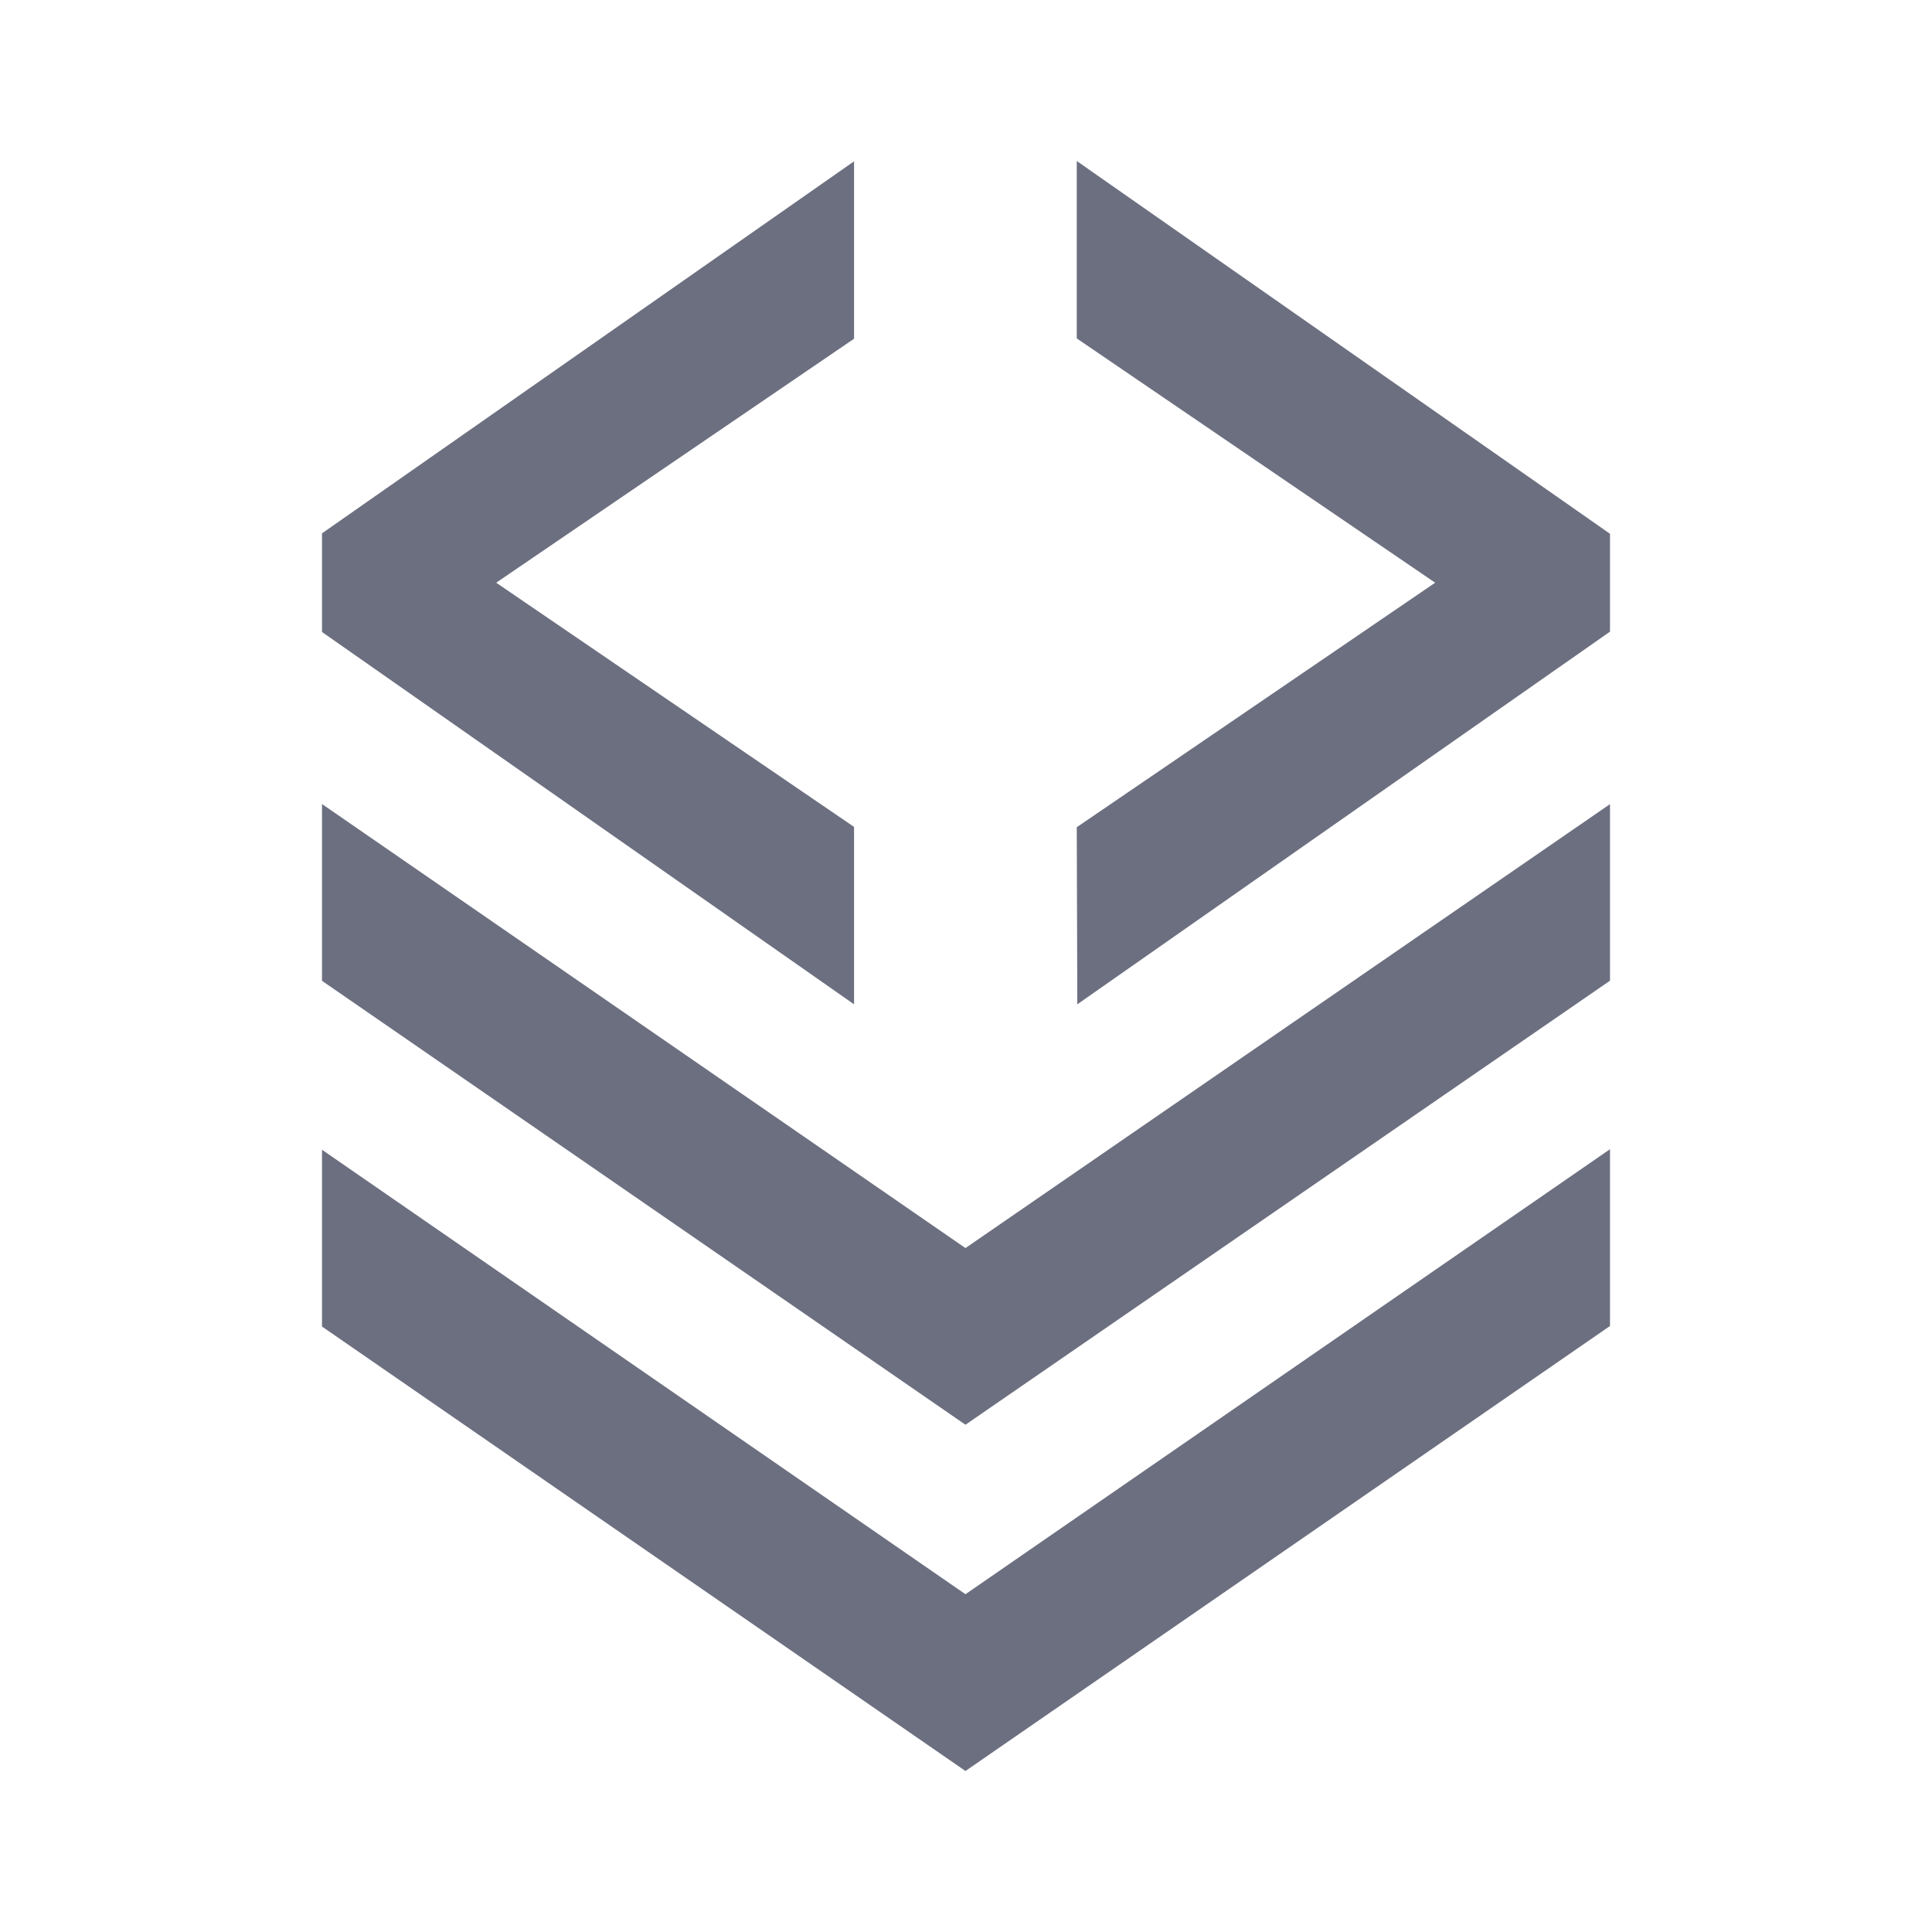 <svg width="18" height="18" viewBox="0 0 18 18" fill="none" xmlns="http://www.w3.org/2000/svg">
<g id="18/internal-logo/digital_platform">
<path id="icon" fill-rule="evenodd" clip-rule="evenodd" d="M10.032 1.5L15 4.973V5.885L10.037 9.357L10.032 7.707L13.371 5.429L10.032 3.153V1.5ZM3 4.969L7.957 1.503V3.156L4.623 5.429L7.957 7.704V9.357L3 5.888V4.969ZM8.995 13.274L3 9.138V7.491L8.995 11.628L15 7.492V9.137L8.995 13.274ZM3 12.359L8.995 16.5L15 12.354V10.707L8.995 14.853L3 10.712V12.359Z" fill="#6C6F80"/>
</g>
</svg>
